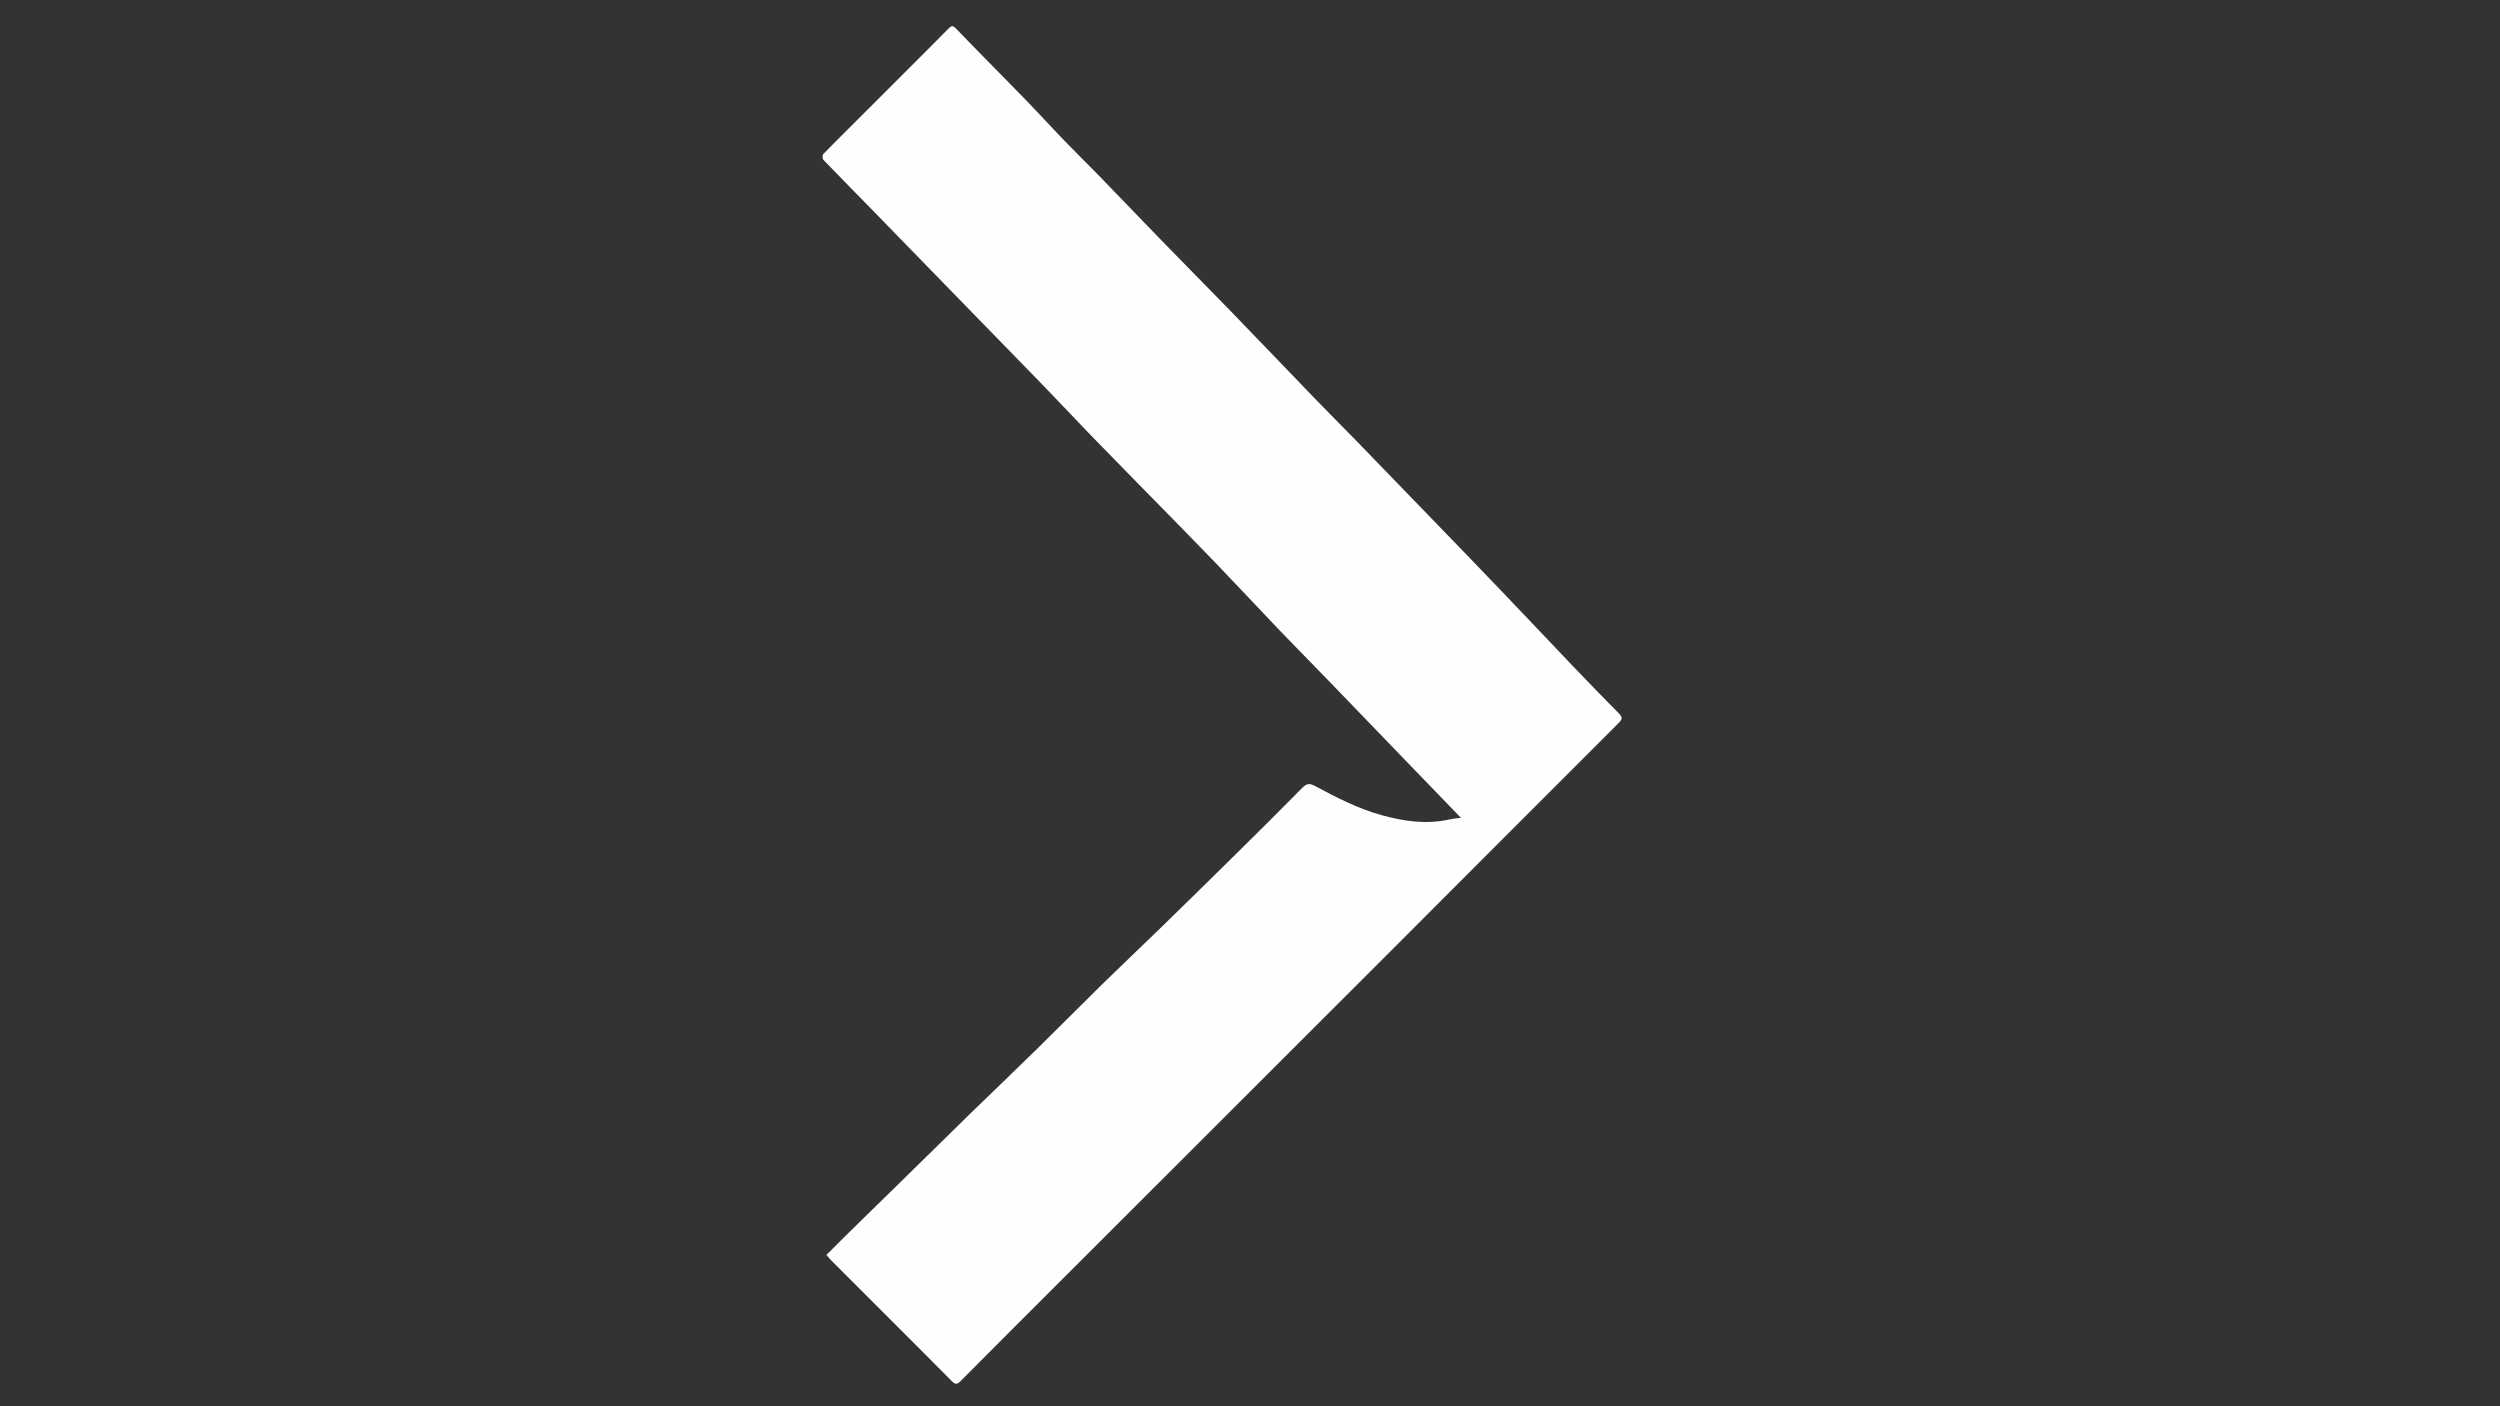 <?xml version="1.0" encoding="utf-8"?>
<!-- Generator: Adobe Illustrator 26.0.1, SVG Export Plug-In . SVG Version: 6.00 Build 0)  -->
<svg version="1.1" id="Layer_1" xmlns="http://www.w3.org/2000/svg" xmlns:xlink="http://www.w3.org/1999/xlink" x="0px" y="0px"
	 viewBox="0 0 1920 1080" style="enable-background:new 0 0 1920 1080;" xml:space="preserve">
<rect x="0" y="0" width="1920" height="1080" fill="#333333" stroke="none"/>
<style type="text/css">
	.st0{display:none;}
	.st1{fill:#FEFEFE;}
</style>
<g>
	<path class="st0" d="M0,0c640,0,1280,0,1920,0c0,360,0,720,0,1080c-640,0-1280,0-1920,0C0,720,0,360,0,0z M1122,628.1
		c-3.6,0.5-6,0.6-8.3,1.1c-17.6,4.1-35,1.5-52-3.2c-18.2-5-35-13.6-51.5-22.5c-4-2.1-6.3-2-9.5,1.3c-17.2,17.5-34.7,34.8-52.1,52
		c-18.8,18.6-37.7,37.2-56.7,55.6c-15,14.6-30.3,29-45.2,43.6c-16.8,16.5-33.3,33.2-50.1,49.7c-16.9,16.6-34.1,32.9-51,49.4
		c-17.9,17.5-35.7,35.1-53.6,52.6c-12.4,12.1-24.8,24.1-37.1,36.3c-6.6,6.4-13,13-19.8,19.7c1.5,1.7,2.7,3.2,4.1,4.6
		c13,13.1,26.1,26.1,39.1,39.1c17.8,17.8,35.6,35.5,53.3,53.4c2.6,2.6,4,2.3,6.4-0.1c26.8-26.9,53.7-53.7,80.5-80.6
		c83.8-83.7,167.5-167.4,251.3-251.1c58-58,115.8-116,173.8-173.9c2.8-2.8,3-4.3,0.2-7.2c-11.9-12-23.6-24.1-35.3-36.3
		c-18.1-19-36.1-38.1-54.3-57.1c-16.8-17.6-33.7-35-50.6-52.5c-20.2-20.9-40.4-41.8-60.7-62.7c-10.5-10.8-21.2-21.4-31.6-32.2
		c-21.7-22.5-43.3-45.1-65.1-67.6c-17.8-18.4-35.9-36.6-53.8-55c-16.2-16.7-32.3-33.5-48.5-50.2c-9.3-9.5-18.8-18.8-28-28.4
		c-8.7-9-17.1-18.3-25.8-27.3c-11.2-11.7-22.7-23.2-34-34.7c-7.2-7.4-14.5-14.7-21.6-22.2c-1.9-2-3.2-2.2-5.3-0.2
		c-11.6,11.7-23.3,23.4-35,35.1c-7.9,7.9-15.8,15.8-23.7,23.7c-12.7,12.6-25.4,25.2-37.9,38c-0.7,0.8-0.6,3.6,0.2,4.4
		c13.5,14,27.2,27.9,40.8,41.8c19.6,20.1,39.1,40.2,58.7,60.3c22.6,23.2,45.3,46.3,67.8,69.6c12.6,12.9,24.9,26.1,37.4,39.1
		c12.4,12.8,24.8,25.5,37.3,38.2c19.3,19.8,38.8,39.4,58,59.3c17.2,17.8,34.1,36,51.2,53.9c11.9,12.4,24,24.5,35.9,36.9
		c19,19.7,38,39.4,57,59.1C1091.3,596.3,1106.1,611.6,1122,628.1z"/>
	<path class="st1" d="M1122,628.1c-15.9-16.5-30.7-31.8-45.5-47.1c-19-19.7-38-39.4-57-59.1c-11.9-12.3-24-24.5-35.9-36.9
		c-17.1-17.9-34-36-51.2-53.9c-19.2-19.9-38.6-39.6-58-59.3c-12.4-12.7-24.9-25.4-37.3-38.2c-12.5-13-24.8-26.1-37.4-39.1
		c-22.6-23.2-45.2-46.4-67.8-69.6c-19.6-20.1-39.1-40.2-58.7-60.3c-13.6-13.9-27.3-27.8-40.8-41.8c-0.8-0.8-0.9-3.7-0.2-4.4
		c12.5-12.8,25.3-25.3,37.9-38c7.9-7.9,15.8-15.8,23.7-23.7c11.7-11.7,23.4-23.3,35-35.1c2.1-2.1,3.4-1.8,5.3,0.2
		c7.1,7.5,14.4,14.8,21.6,22.2c11.3,11.6,22.8,23.1,34,34.7c8.7,9,17.1,18.3,25.8,27.3c9.2,9.6,18.8,18.9,28,28.4
		c16.2,16.7,32.3,33.5,48.5,50.2c17.9,18.4,35.9,36.6,53.8,55c21.8,22.5,43.4,45.1,65.1,67.6c10.5,10.8,21.1,21.4,31.6,32.2
		c20.3,20.9,40.5,41.8,60.7,62.7c16.9,17.5,33.8,34.9,50.6,52.5c18.2,19,36.2,38.1,54.3,57.1c11.7,12.2,23.4,24.3,35.3,36.3
		c2.8,2.8,2.6,4.4-0.2,7.2c-58,57.9-115.9,115.9-173.8,173.9c-83.7,83.7-167.5,167.4-251.3,251.1c-26.9,26.8-53.7,53.7-80.5,80.6
		c-2.4,2.4-3.8,2.7-6.4,0.1c-17.7-17.9-35.5-35.6-53.3-53.4c-13-13-26.1-26.1-39.1-39.1c-1.4-1.4-2.6-2.9-4.1-4.6
		c6.7-6.7,13.2-13.3,19.8-19.7c12.4-12.1,24.8-24.2,37.1-36.3c17.9-17.5,35.7-35.1,53.6-52.6c17-16.5,34.1-32.8,51-49.4
		c16.8-16.5,33.3-33.2,50.1-49.7c15-14.7,30.2-29,45.2-43.6c19-18.5,37.8-37,56.7-55.6c17.5-17.3,34.9-34.5,52.1-52
		c3.3-3.3,5.6-3.4,9.5-1.3c16.6,8.9,33.3,17.5,51.5,22.5c17,4.7,34.3,7.2,52,3.2C1116,628.7,1118.4,628.5,1122,628.1z"/>
</g>
</svg>
